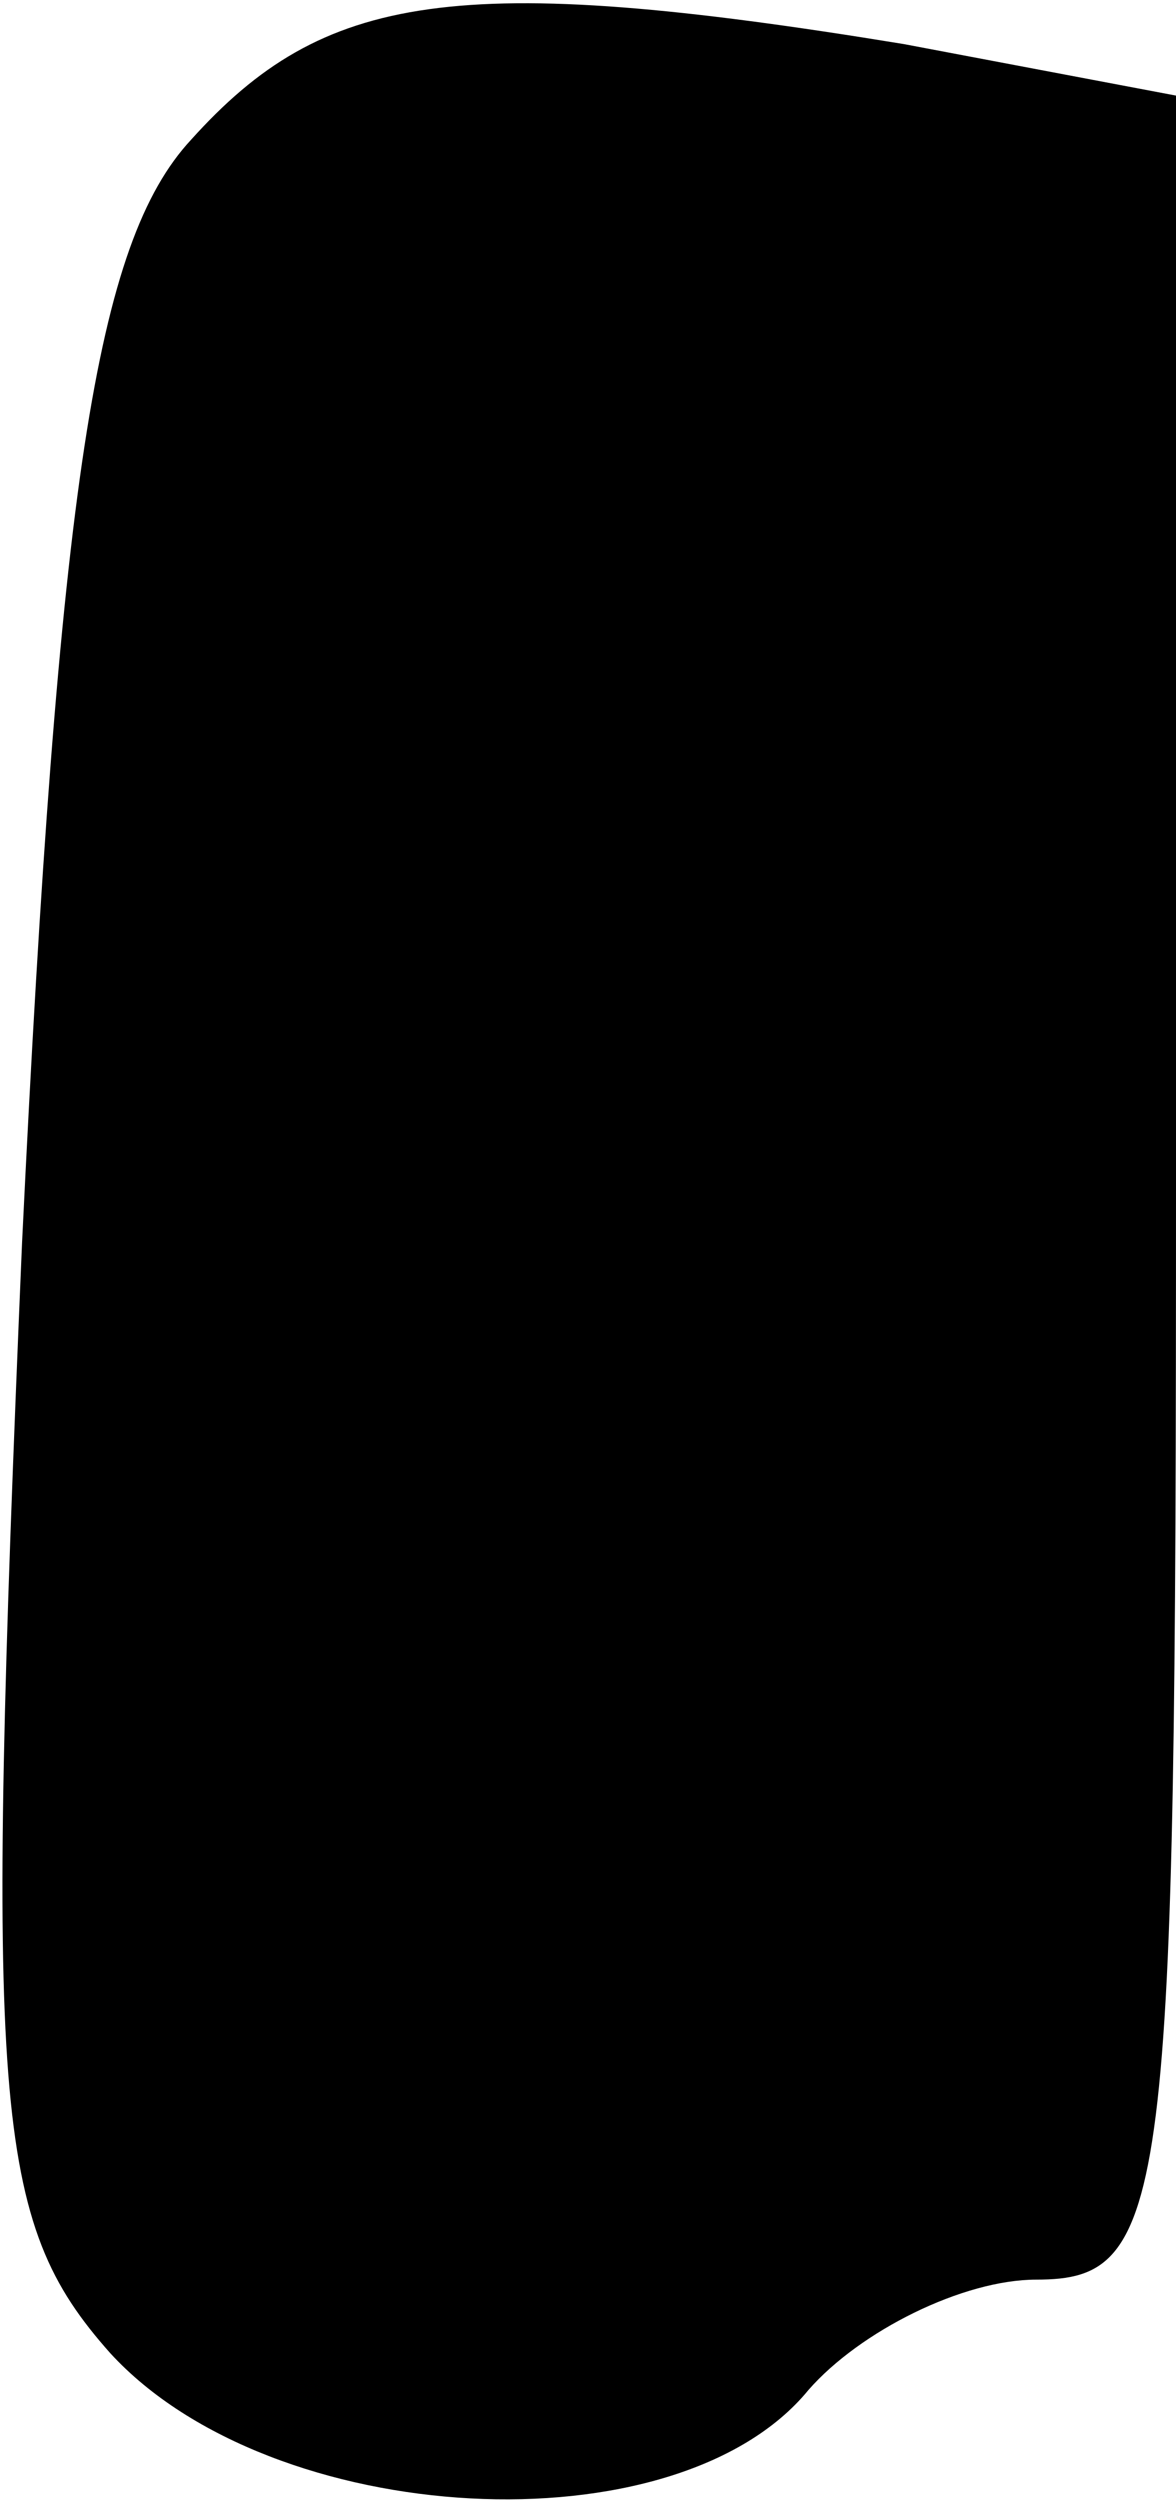 <?xml version="1.0" standalone="no"?>
<!DOCTYPE svg PUBLIC "-//W3C//DTD SVG 20010904//EN"
 "http://www.w3.org/TR/2001/REC-SVG-20010904/DTD/svg10.dtd">
<svg version="1.0" xmlns="http://www.w3.org/2000/svg"
 width="16pt" height="34pt" viewBox="0 0 16 34"
 preserveAspectRatio="xMidYMid meet">
<g transform="translate(0,34) scale(0.1,-0.1)"
fill="#000000" stroke="none">
<path fill="#000000" stroke="none" d="M26 321 c-13 -14 -18 -47 -23 -150 -5
-118 -4 -133 12 -151 22 -24 77 -27 95 -5 7 8 21 15 31 15 18 0 19 10 19 149
l0 148 -37 7 c-61 10 -79 7 -97 -13z"/>
</g>
</svg>
